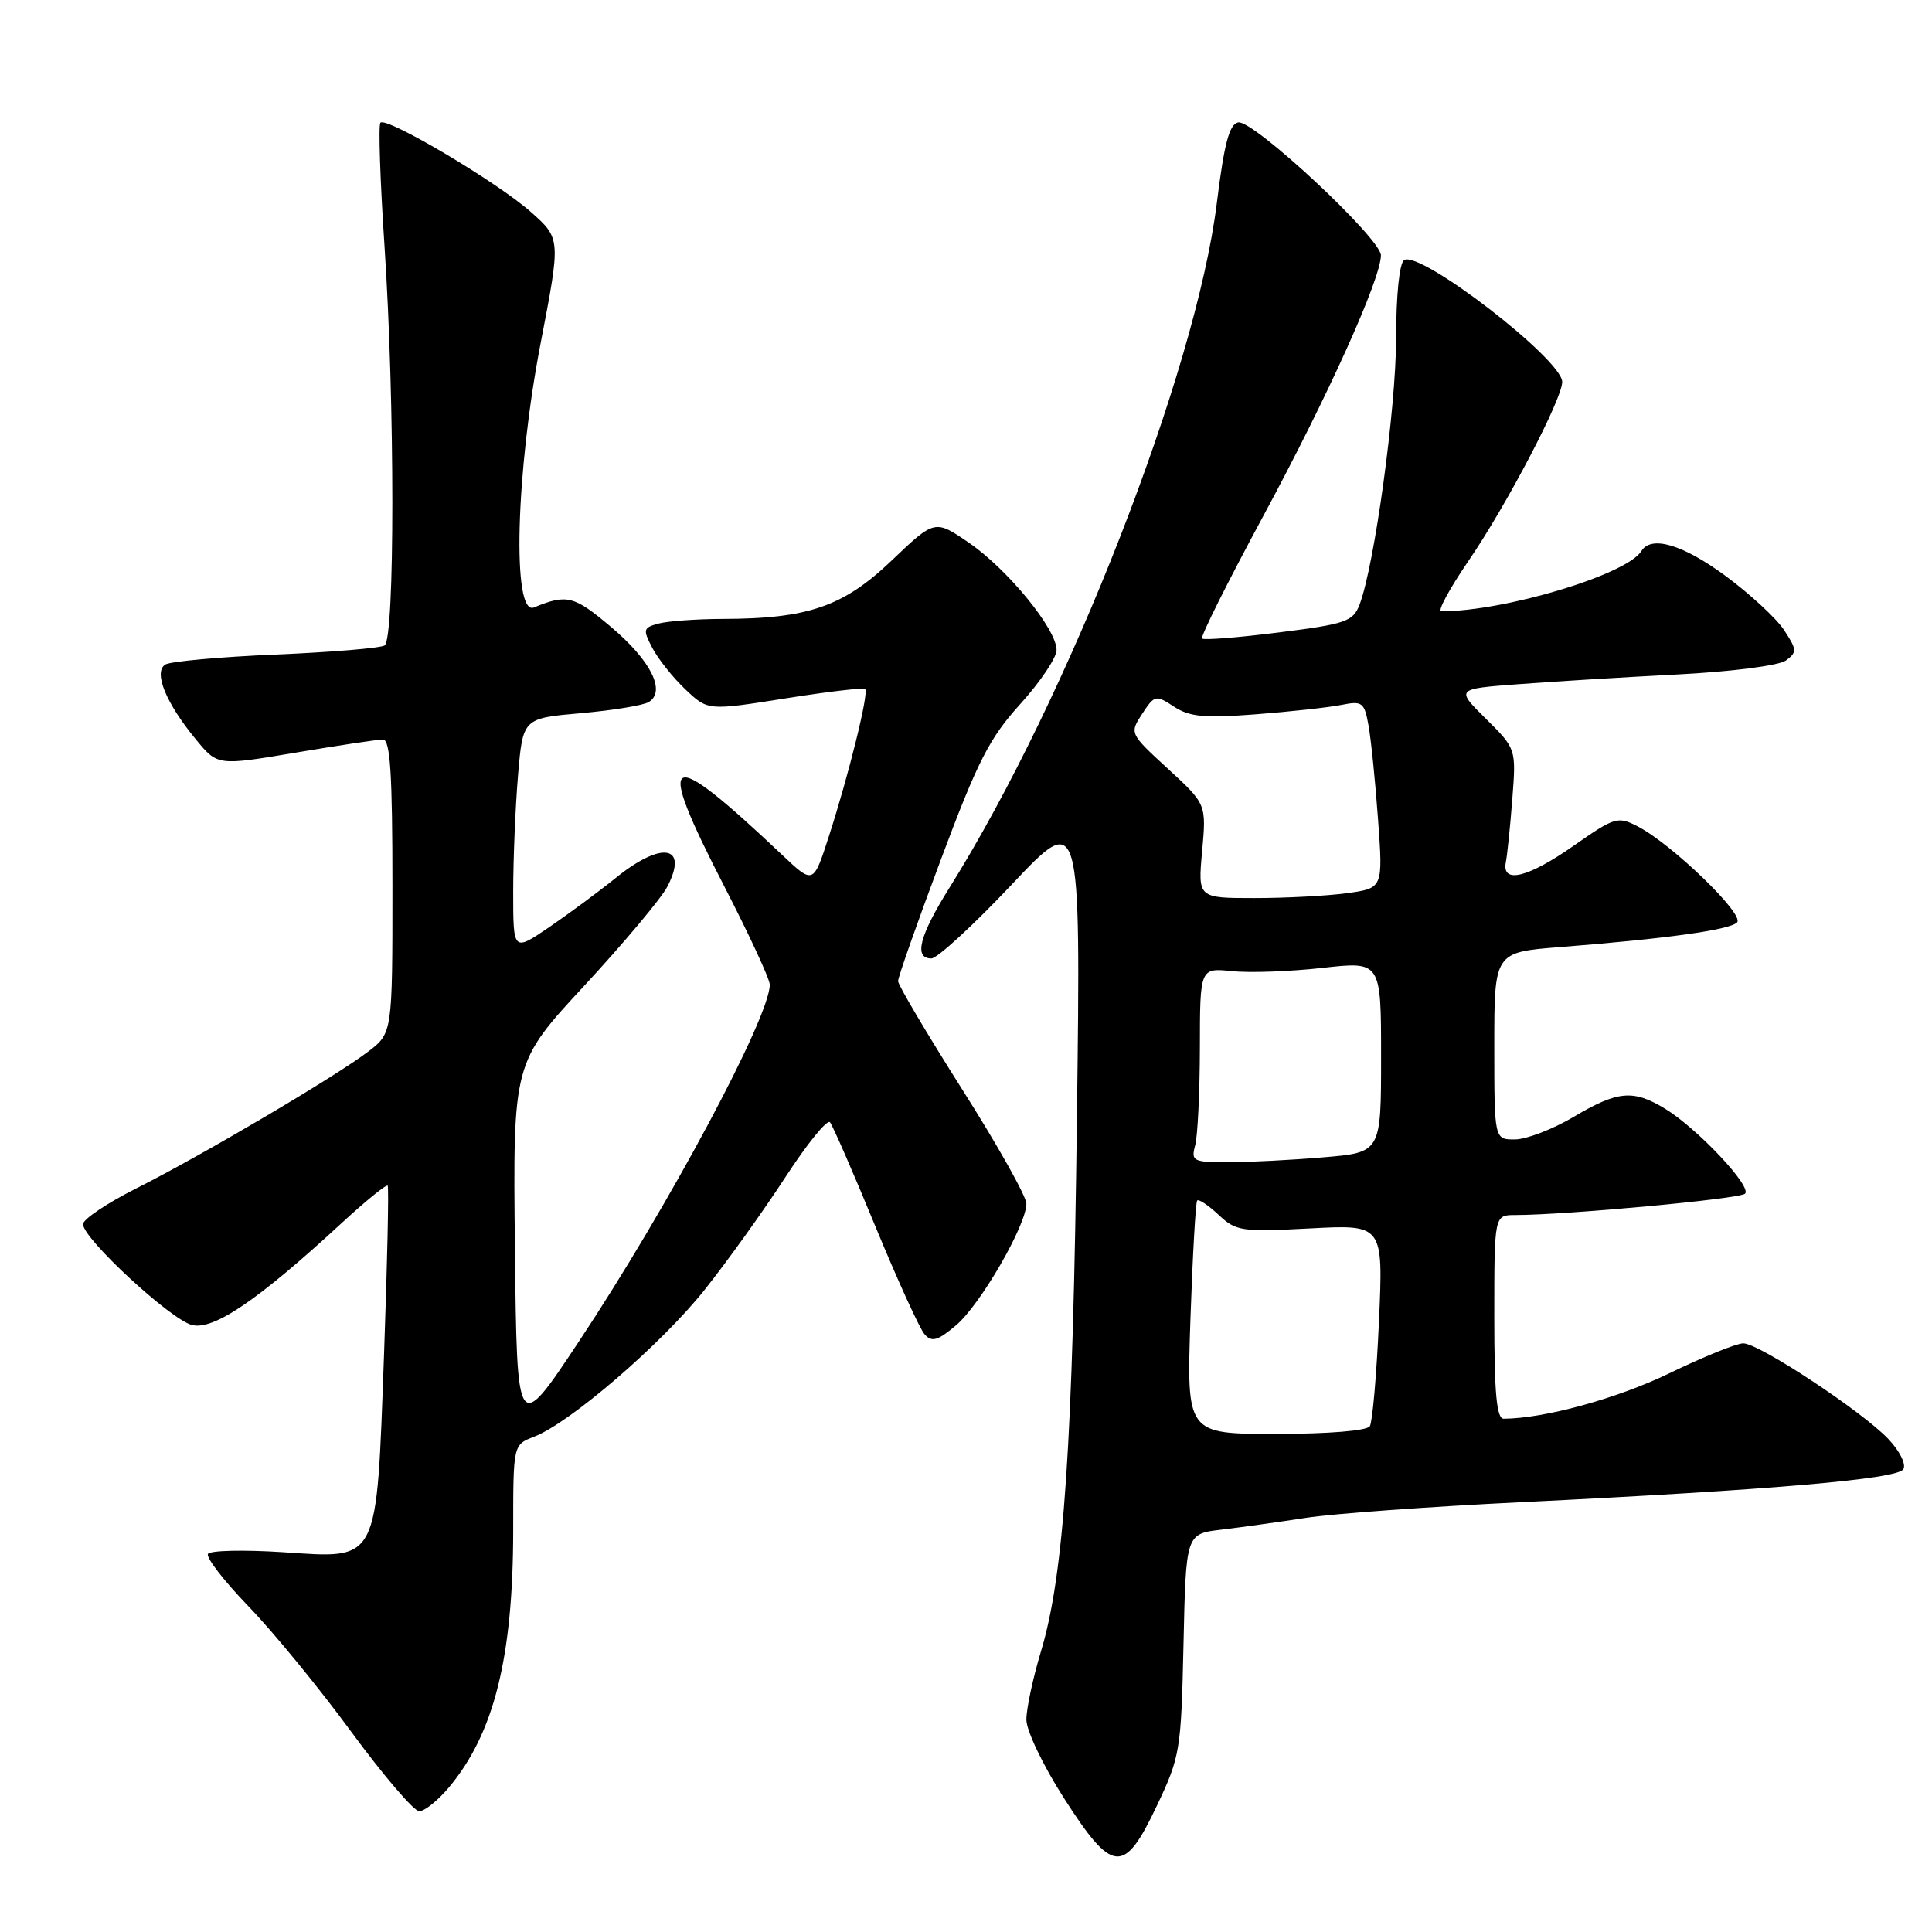 <?xml version="1.0" encoding="UTF-8" standalone="no"?>
<!DOCTYPE svg PUBLIC "-//W3C//DTD SVG 1.1//EN" "http://www.w3.org/Graphics/SVG/1.1/DTD/svg11.dtd" >
<svg xmlns="http://www.w3.org/2000/svg" xmlns:xlink="http://www.w3.org/1999/xlink" version="1.1" viewBox="0 0 256 256">
 <g >
 <path fill="currentColor"
d=" M 153.30 239.25 C 156.38 232.76 156.51 231.93 156.82 217.87 C 157.14 203.24 157.14 203.24 161.82 202.69 C 164.39 202.38 169.43 201.68 173.00 201.13 C 176.57 200.57 189.40 199.64 201.50 199.05 C 234.98 197.41 251.39 195.99 252.20 194.68 C 252.60 194.03 251.73 192.27 250.21 190.67 C 246.72 187.00 233.08 178.00 230.99 178.00 C 230.11 178.00 225.69 179.79 221.15 181.99 C 214.26 185.32 204.63 187.96 199.25 187.99 C 198.31 188.00 198.00 184.64 198.00 174.50 C 198.00 161.00 198.00 161.00 200.75 161.00 C 207.57 160.99 230.54 158.86 231.23 158.17 C 232.17 157.23 224.92 149.53 220.63 146.91 C 216.40 144.34 214.37 144.52 208.50 148.00 C 205.75 149.63 202.26 150.97 200.75 150.98 C 198.00 151.00 198.00 151.00 198.00 138.59 C 198.00 126.18 198.00 126.18 206.75 125.49 C 220.88 124.38 229.18 123.22 230.17 122.23 C 231.21 121.19 221.54 111.85 217.00 109.50 C 214.37 108.14 213.95 108.27 208.57 112.03 C 202.47 116.31 198.96 117.17 199.53 114.25 C 199.72 113.29 200.11 109.51 200.39 105.86 C 200.90 99.22 200.90 99.22 196.90 95.25 C 192.89 91.28 192.89 91.28 201.20 90.66 C 205.76 90.31 215.24 89.73 222.26 89.37 C 229.46 89.00 235.73 88.19 236.64 87.52 C 238.13 86.43 238.11 86.10 236.41 83.50 C 235.39 81.94 231.90 78.72 228.67 76.33 C 222.98 72.14 218.79 70.90 217.49 73.02 C 215.56 76.14 199.41 81.00 190.97 81.00 C 190.44 81.00 192.07 78.00 194.58 74.32 C 199.61 66.98 207.00 52.87 207.00 50.61 C 207.00 47.64 188.20 33.14 186.06 34.46 C 185.43 34.85 185.00 39.04 184.99 44.81 C 184.99 54.05 182.13 74.91 180.15 80.11 C 179.29 82.35 178.36 82.68 169.46 83.80 C 164.09 84.48 159.51 84.84 159.28 84.61 C 159.04 84.38 162.70 77.06 167.41 68.34 C 175.91 52.59 182.95 37.01 182.98 33.84 C 183.01 31.63 166.06 15.84 164.07 16.22 C 162.89 16.45 162.21 19.02 161.23 26.94 C 158.46 49.24 141.60 92.40 125.82 117.61 C 121.81 124.02 121.05 127.00 123.41 127.00 C 124.19 127.00 128.96 122.61 134.02 117.25 C 143.21 107.50 143.21 107.50 142.70 148.00 C 142.17 191.33 140.99 208.72 137.92 218.86 C 136.87 222.35 136.00 226.40 136.00 227.86 C 136.00 229.32 138.22 233.96 140.97 238.25 C 147.43 248.34 148.94 248.46 153.30 239.25 Z  M 59.45 236.88 C 65.47 229.72 68.00 219.60 68.00 202.65 C 68.00 191.44 68.00 191.44 70.75 190.38 C 75.50 188.56 87.61 178.13 93.34 170.94 C 96.36 167.15 101.19 160.41 104.07 155.98 C 106.96 151.54 109.61 148.27 109.98 148.71 C 110.34 149.14 113.05 155.35 115.99 162.50 C 118.94 169.65 121.87 176.09 122.52 176.81 C 123.48 177.88 124.25 177.66 126.68 175.61 C 129.88 172.92 136.00 162.34 136.00 159.49 C 136.00 158.54 132.18 151.73 127.50 144.36 C 122.83 136.98 119.00 130.52 119.00 130.00 C 119.00 129.48 121.56 122.20 124.70 113.82 C 129.55 100.85 131.11 97.79 135.20 93.28 C 137.84 90.36 140.00 87.15 140.00 86.13 C 140.00 83.37 133.57 75.49 128.42 71.94 C 123.87 68.82 123.87 68.82 118.14 74.28 C 111.75 80.38 107.08 81.99 95.70 82.01 C 92.29 82.02 88.50 82.30 87.28 82.62 C 85.22 83.17 85.16 83.41 86.44 85.86 C 87.20 87.31 89.16 89.78 90.81 91.34 C 93.79 94.17 93.79 94.17 104.02 92.55 C 109.65 91.65 114.43 91.09 114.64 91.31 C 115.15 91.81 112.47 102.65 109.82 110.85 C 107.77 117.19 107.77 117.19 103.64 113.28 C 88.09 98.59 86.66 99.38 96.00 117.50 C 99.30 123.91 102.00 129.74 102.00 130.47 C 102.00 134.78 88.58 159.86 76.67 177.81 C 68.50 190.12 68.50 190.12 68.23 165.47 C 67.96 140.82 67.96 140.82 77.46 130.57 C 82.68 124.93 87.62 119.04 88.43 117.48 C 91.26 112.01 87.69 111.40 81.60 116.32 C 79.35 118.14 75.36 121.09 72.75 122.87 C 68.00 126.10 68.00 126.10 68.00 118.20 C 68.00 113.86 68.29 106.90 68.64 102.74 C 69.28 95.18 69.28 95.18 76.97 94.50 C 81.21 94.13 85.26 93.46 85.97 93.02 C 88.28 91.59 86.23 87.51 80.97 83.08 C 76.06 78.93 75.12 78.69 70.75 80.49 C 67.83 81.69 68.32 62.59 71.66 45.35 C 74.31 31.60 74.31 31.60 70.30 28.05 C 65.85 24.11 51.23 15.44 50.41 16.26 C 50.12 16.54 50.37 23.91 50.95 32.62 C 52.33 53.38 52.33 84.68 50.96 85.53 C 50.38 85.88 43.89 86.42 36.53 86.73 C 29.17 87.04 22.59 87.64 21.91 88.05 C 20.30 89.05 21.98 93.16 25.96 97.98 C 28.83 101.47 28.83 101.47 39.17 99.73 C 44.85 98.77 50.06 97.99 50.75 97.99 C 51.71 98.00 52.00 102.56 52.00 117.45 C 52.00 136.90 52.00 136.90 48.75 139.37 C 44.34 142.72 26.72 153.11 18.06 157.47 C 14.18 159.42 11.00 161.56 11.00 162.21 C 11.00 164.12 22.60 174.86 25.44 175.57 C 28.30 176.29 34.20 172.28 45.22 162.11 C 48.43 159.15 51.20 156.90 51.37 157.11 C 51.54 157.33 51.32 167.34 50.89 179.36 C 49.86 207.44 50.33 206.52 37.42 205.67 C 32.29 205.34 27.85 205.44 27.56 205.90 C 27.27 206.37 29.69 209.49 32.93 212.85 C 36.18 216.21 42.31 223.69 46.55 229.48 C 50.80 235.26 54.85 240.00 55.55 240.00 C 56.25 240.00 58.00 238.60 59.45 236.88 Z  M 157.74 174.75 C 158.03 166.36 158.43 159.31 158.63 159.08 C 158.84 158.85 160.11 159.70 161.47 160.97 C 163.77 163.14 164.51 163.25 173.61 162.77 C 183.29 162.26 183.29 162.26 182.72 175.11 C 182.40 182.17 181.86 188.41 181.51 188.98 C 181.14 189.58 176.05 190.00 169.05 190.00 C 157.23 190.00 157.23 190.00 157.74 174.75 Z  M 158.37 151.75 C 158.70 150.51 158.98 144.72 158.99 138.87 C 159.00 128.25 159.00 128.25 163.25 128.68 C 165.59 128.93 170.99 128.73 175.25 128.25 C 183.00 127.38 183.00 127.38 183.00 140.04 C 183.00 152.71 183.00 152.71 175.35 153.35 C 171.14 153.71 165.46 154.00 162.73 154.00 C 158.07 154.00 157.80 153.86 158.37 151.75 Z  M 159.29 112.78 C 159.85 106.55 159.85 106.55 154.75 101.86 C 149.67 97.19 149.66 97.17 151.35 94.58 C 152.99 92.08 153.14 92.05 155.57 93.64 C 157.63 94.99 159.60 95.17 166.39 94.65 C 170.95 94.30 176.05 93.74 177.71 93.41 C 180.52 92.85 180.78 93.04 181.34 96.15 C 181.67 97.99 182.24 103.59 182.60 108.60 C 183.26 117.69 183.26 117.69 178.49 118.35 C 175.87 118.71 170.35 119.00 166.22 119.00 C 158.72 119.00 158.72 119.00 159.29 112.78 Z "/>
</g>
</svg>